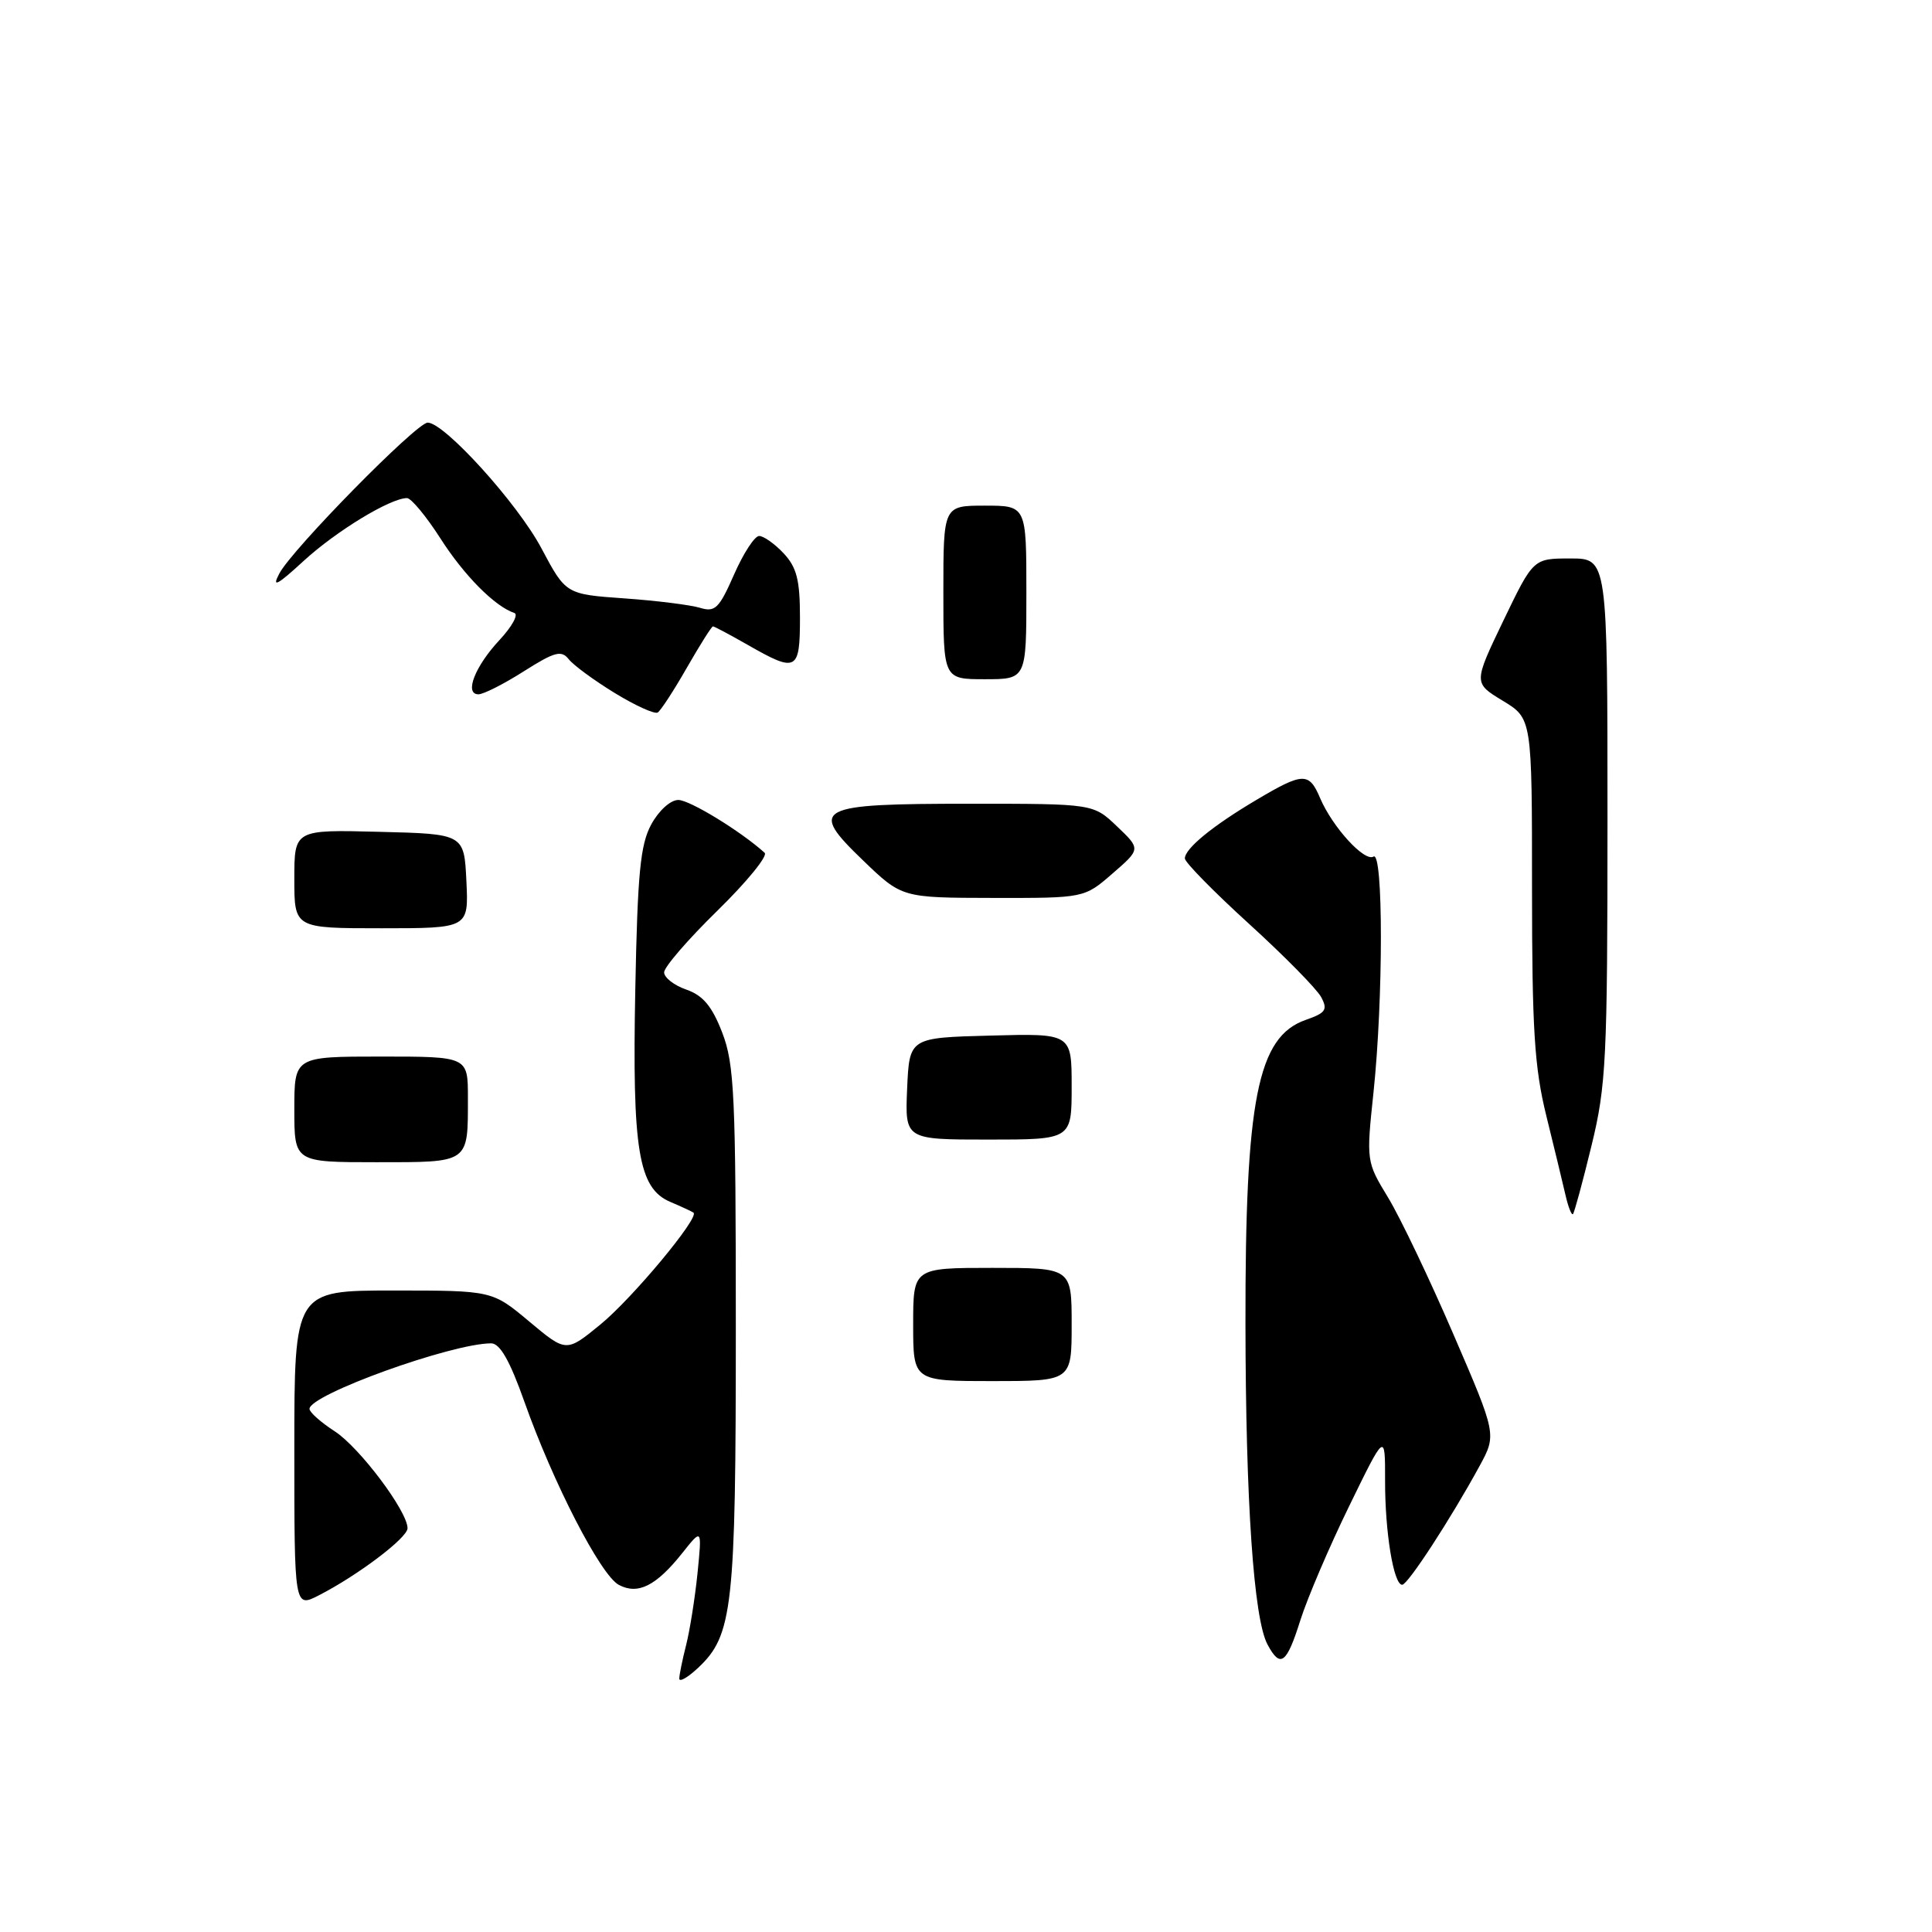 <?xml version="1.0" encoding="UTF-8" standalone="no"?>
<!DOCTYPE svg PUBLIC "-//W3C//DTD SVG 1.1//EN" "http://www.w3.org/Graphics/SVG/1.1/DTD/svg11.dtd" >
<svg xmlns="http://www.w3.org/2000/svg" xmlns:xlink="http://www.w3.org/1999/xlink" version="1.1" viewBox="0 0 256 256">
 <g >
 <path fill="currentColor"
d=" M 90.01 222.42 C 90.01 221.92 90.42 219.93 90.91 218.00 C 91.40 216.07 92.08 211.80 92.42 208.50 C 93.02 202.50 93.02 202.50 90.43 205.76 C 86.95 210.14 84.53 211.36 81.99 210.00 C 79.59 208.71 73.31 196.53 69.49 185.75 C 67.56 180.30 66.25 178.00 65.08 178.00 C 59.85 178.00 40.98 184.81 41.01 186.69 C 41.02 187.14 42.52 188.47 44.36 189.66 C 47.64 191.79 54.00 200.25 54.00 202.50 C 54.00 203.77 47.42 208.74 42.25 211.39 C 39.00 213.05 39.00 213.05 39.00 192.03 C 39.00 171.00 39.00 171.00 52.11 171.00 C 65.22 171.00 65.22 171.00 70.13 175.11 C 75.03 179.21 75.03 179.21 79.56 175.50 C 83.81 172.02 92.75 161.27 91.89 160.68 C 91.68 160.53 90.29 159.88 88.80 159.25 C 84.59 157.44 83.76 152.40 84.18 131.06 C 84.48 115.73 84.84 111.93 86.29 109.25 C 87.29 107.41 88.84 106.00 89.88 106.00 C 91.39 106.00 98.17 110.15 101.32 113.00 C 101.77 113.41 98.96 116.85 95.07 120.66 C 91.18 124.46 88.00 128.14 88.00 128.84 C 88.00 129.54 89.33 130.57 90.95 131.13 C 93.15 131.90 94.35 133.33 95.70 136.83 C 97.31 141.01 97.50 145.16 97.50 176.00 C 97.50 213.05 97.10 216.68 92.51 220.99 C 91.13 222.29 90.00 222.93 90.01 222.42 Z  M 167.95 217.90 C 166.12 214.49 165.06 198.98 165.03 175.43 C 164.99 145.65 166.63 137.37 173.02 135.14 C 175.67 134.22 175.96 133.79 175.06 132.12 C 174.49 131.05 170.19 126.68 165.51 122.42 C 160.83 118.16 157.00 114.26 157.00 113.75 C 157.00 112.44 160.67 109.43 166.50 105.98 C 172.67 102.32 173.46 102.30 174.92 105.75 C 176.55 109.58 180.80 114.24 182.00 113.50 C 183.30 112.70 183.30 132.35 182.00 144.70 C 181.03 153.87 181.04 153.93 183.94 158.70 C 185.54 161.34 189.43 169.48 192.58 176.79 C 198.32 190.09 198.32 190.09 196.03 194.29 C 192.24 201.24 186.55 209.98 185.80 209.99 C 184.66 210.01 183.51 203.00 183.53 196.15 C 183.54 189.79 183.54 189.79 178.77 199.57 C 176.14 204.95 173.24 211.74 172.31 214.67 C 170.48 220.48 169.66 221.10 167.95 217.90 Z  M 121.00 175.50 C 121.00 168.00 121.00 168.00 131.50 168.00 C 142.00 168.00 142.00 168.00 142.00 175.50 C 142.00 183.00 142.00 183.00 131.50 183.00 C 121.00 183.00 121.00 183.00 121.00 175.50 Z  M 207.44 158.37 C 207.08 156.79 205.93 152.05 204.89 147.83 C 203.32 141.46 203.00 136.38 203.00 117.68 C 203.00 95.20 203.00 95.20 199.12 92.85 C 195.24 90.50 195.24 90.50 199.20 82.25 C 203.17 74.00 203.17 74.00 208.08 74.00 C 213.00 74.00 213.00 74.00 213.00 108.57 C 213.00 140.39 212.83 143.84 210.88 151.82 C 209.72 156.60 208.61 160.67 208.43 160.87 C 208.25 161.07 207.80 159.95 207.44 158.37 Z  M 39.00 147.00 C 39.00 140.00 39.00 140.00 50.50 140.00 C 62.00 140.00 62.00 140.00 62.00 145.42 C 62.00 154.20 62.29 154.00 49.89 154.00 C 39.00 154.00 39.00 154.00 39.00 147.00 Z  M 120.20 144.25 C 120.50 137.50 120.50 137.50 131.25 137.22 C 142.00 136.93 142.00 136.93 142.00 143.97 C 142.00 151.00 142.00 151.00 130.95 151.00 C 119.91 151.00 119.91 151.00 120.20 144.25 Z  M 39.00 116.47 C 39.00 109.93 39.00 109.93 50.25 110.22 C 61.50 110.50 61.50 110.50 61.80 116.75 C 62.10 123.00 62.10 123.00 50.55 123.00 C 39.00 123.00 39.00 123.00 39.00 116.47 Z  M 114.36 114.01 C 107.07 107.00 108.02 106.50 128.59 106.50 C 144.87 106.50 144.87 106.50 148.01 109.50 C 151.16 112.50 151.16 112.50 147.41 115.75 C 143.67 119.00 143.67 119.00 131.58 118.98 C 119.50 118.96 119.50 118.96 114.36 114.01 Z  M 81.46 91.83 C 78.73 90.16 75.99 88.15 75.36 87.35 C 74.38 86.12 73.50 86.36 69.41 88.95 C 66.77 90.63 64.06 92.00 63.40 92.00 C 61.48 92.00 62.93 88.28 66.23 84.76 C 67.86 83.00 68.73 81.41 68.15 81.22 C 65.57 80.36 61.49 76.25 58.35 71.33 C 56.47 68.40 54.48 66.00 53.93 66.00 C 51.73 66.00 44.56 70.36 40.24 74.32 C 36.71 77.57 35.98 77.94 37.01 76.00 C 38.70 72.78 55.20 56.00 56.67 56.00 C 58.89 56.00 68.58 66.70 71.74 72.65 C 74.98 78.74 74.98 78.74 82.74 79.29 C 87.01 79.59 91.52 80.16 92.76 80.54 C 94.75 81.15 95.29 80.63 97.26 76.14 C 98.49 73.34 99.98 71.04 100.58 71.02 C 101.17 71.01 102.63 72.04 103.83 73.31 C 105.57 75.18 106.00 76.84 106.00 81.81 C 106.00 88.92 105.57 89.16 99.15 85.49 C 96.75 84.12 94.65 83.00 94.47 83.00 C 94.29 83.00 92.74 85.47 91.01 88.48 C 89.29 91.49 87.55 94.16 87.15 94.41 C 86.75 94.66 84.19 93.50 81.46 91.83 Z  M 125.00 78.50 C 125.00 67.00 125.00 67.00 130.50 67.00 C 136.00 67.00 136.00 67.00 136.00 78.50 C 136.00 90.00 136.00 90.00 130.50 90.00 C 125.00 90.00 125.00 90.00 125.00 78.50 Z "/>
</g>
</svg>